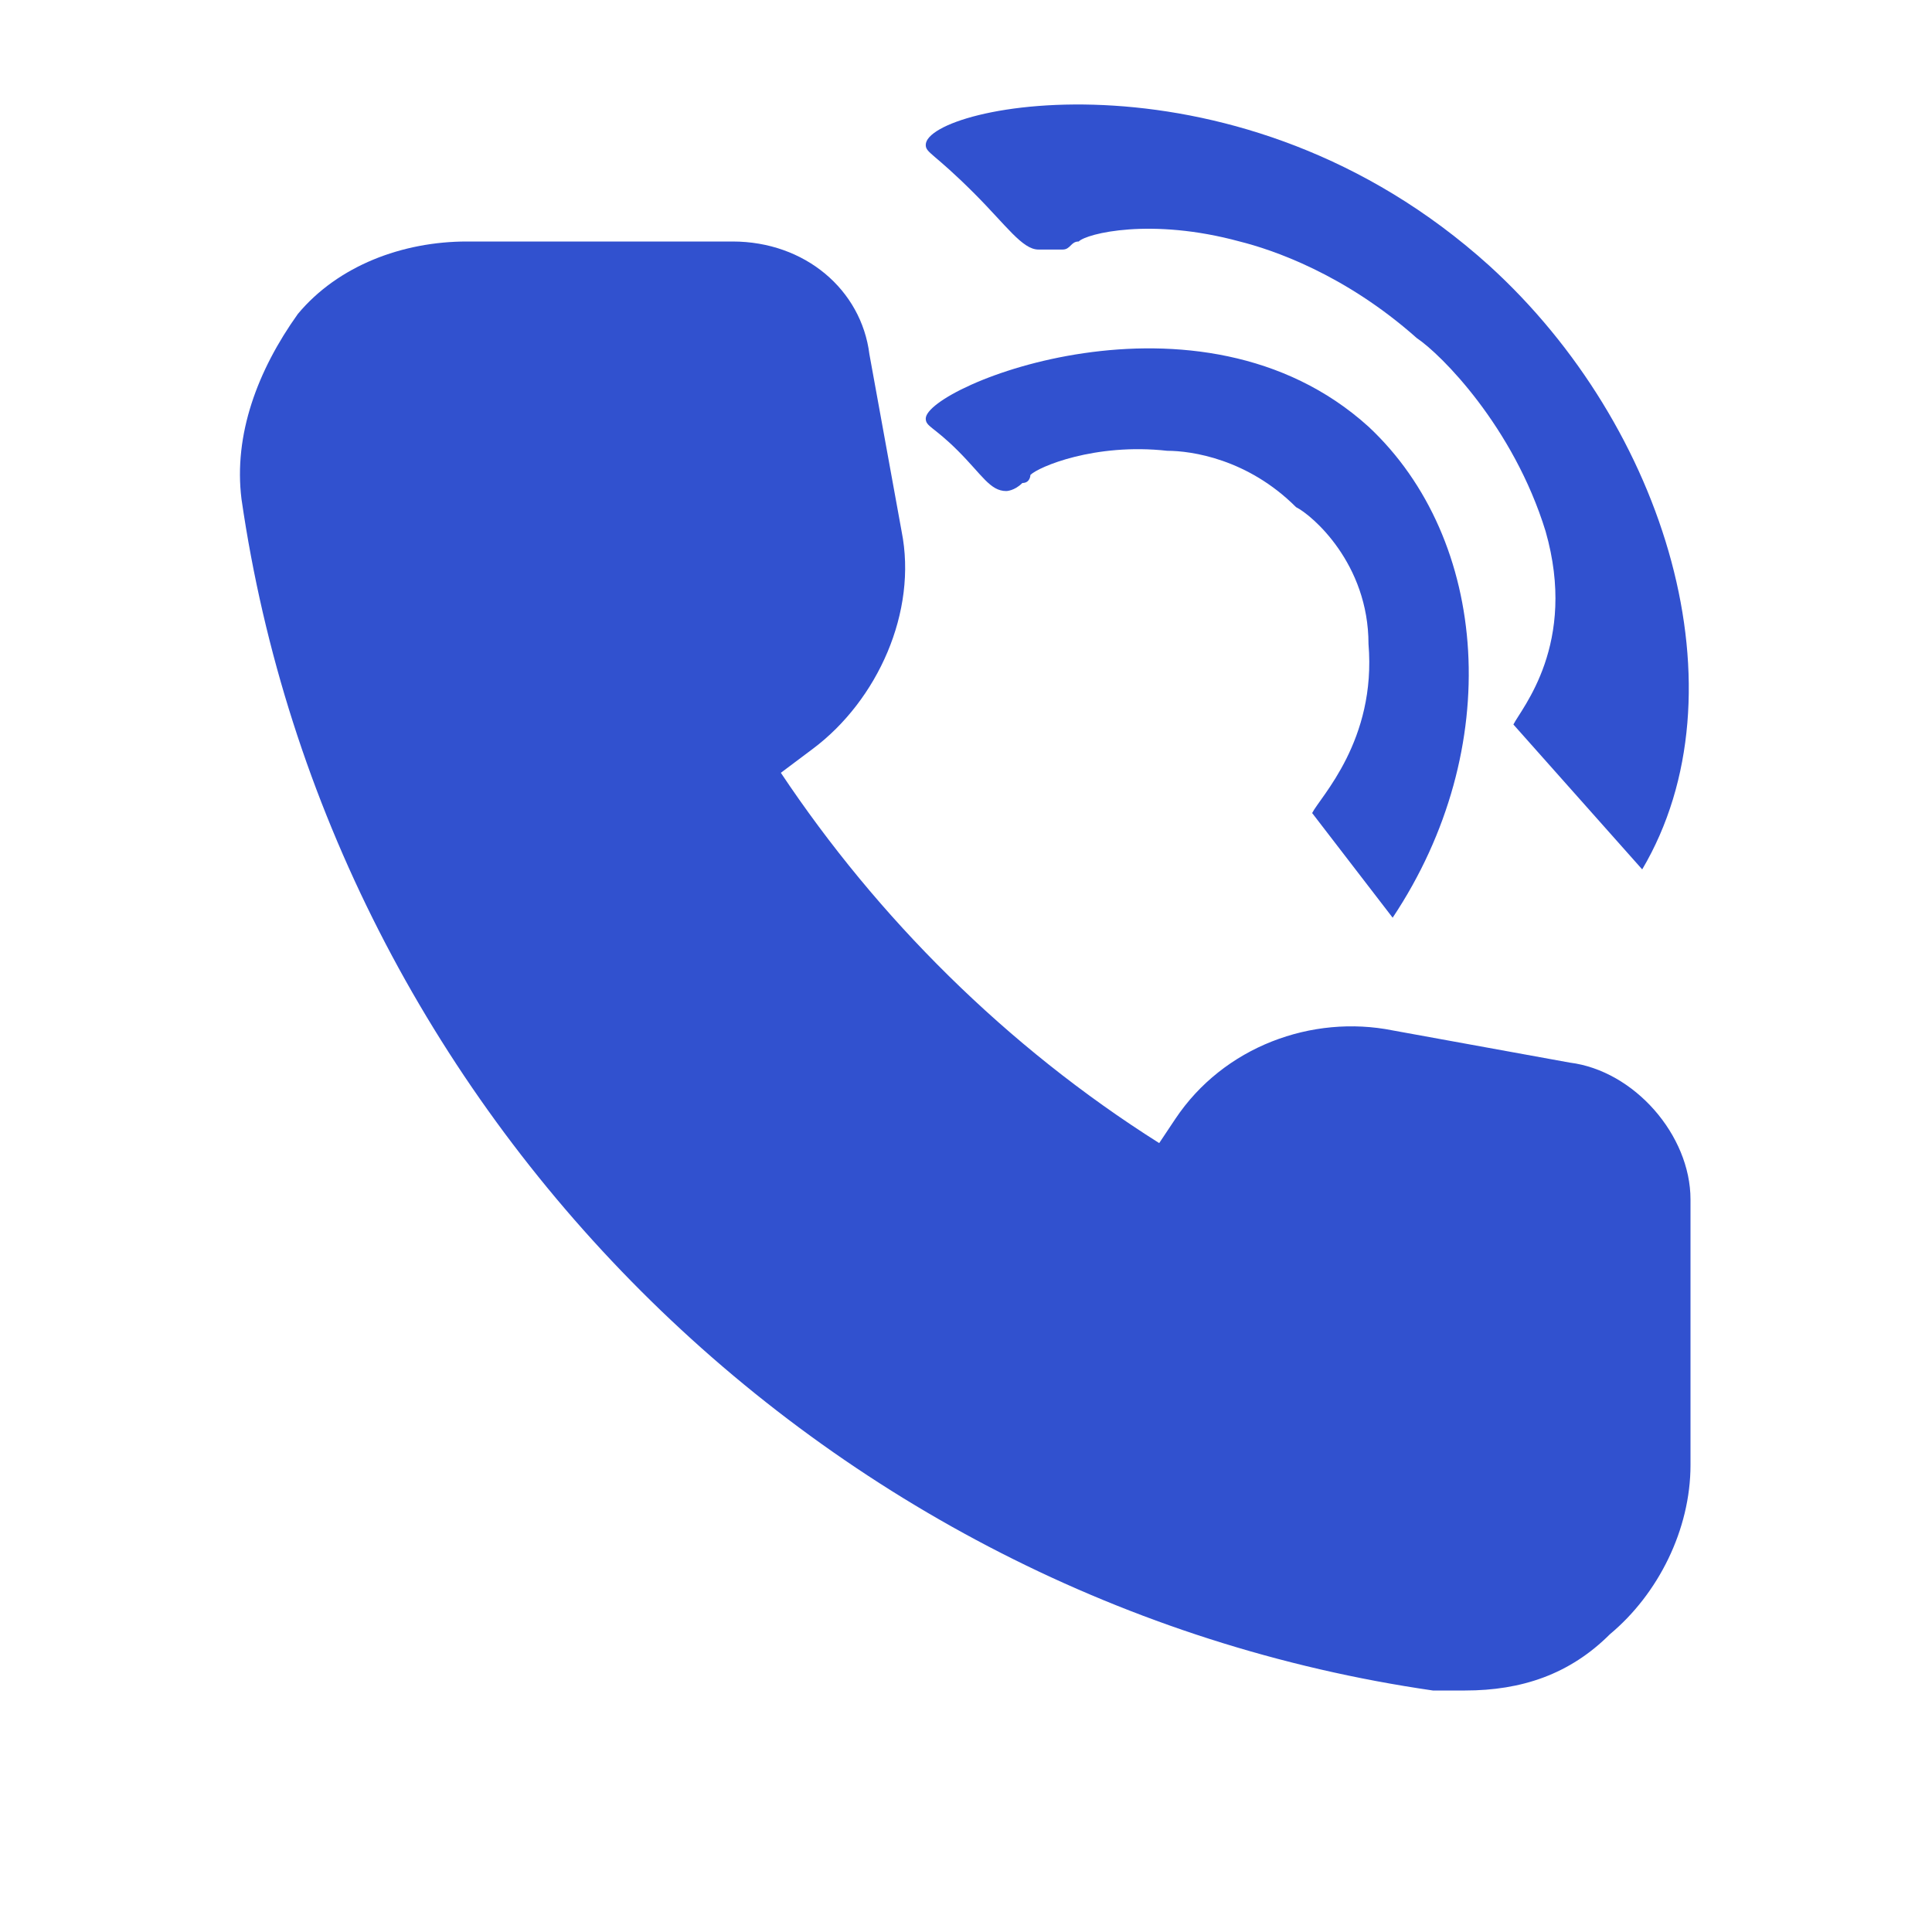 <?xml version="1.0" encoding="utf-8"?>
<!-- Generator: Adobe Illustrator 24.1.3, SVG Export Plug-In . SVG Version: 6.00 Build 0)  -->
<svg version="1.1" id="Capa_1" xmlns="http://www.w3.org/2000/svg" xmlns:xlink="http://www.w3.org/1999/xlink" x="0px" y="0px"
	 viewBox="0 0 24 24" style="enable-background:new 0 0 24 24;" xml:space="preserve">
<style type="text/css">
	.st0{fill:none;}
	.st1{fill:#3151CF;}
</style>
<g id="bounding_box">
	<rect class="st0" width="24" height="24"/>
</g>
<g id="design">
	<path class="st1" d="M18.2,21c-0.1,0-0.3,0-0.4,0C10.2,19.9,4.1,13.8,3,6.2C2.9,5.4,3.2,4.6,3.7,3.9C4.2,3.3,5,3,5.8,3h3.3
		c0.9,0,1.6,0.6,1.7,1.4l0.4,2.2c0.2,1-0.3,2.1-1.1,2.7L9.7,9.6c1.2,1.8,2.8,3.4,4.7,4.6l0.2-0.3c0.6-0.9,1.7-1.3,2.7-1.1l2.2,0.4
		c0.8,0.1,1.5,0.9,1.5,1.7v3.3c0,0.8-0.4,1.6-1,2.1C19.5,20.8,18.9,21,18.2,21z"/>
</g>
<path class="st1" d="M17.3,11.4c1.4-2.1,1.2-4.7-0.3-6.1c-2.1-1.9-5.5-0.5-5.5-0.1c0,0.1,0.1,0.1,0.4,0.4c0.3,0.3,0.4,0.5,0.6,0.5
	c0,0,0.1,0,0.2-0.1c0.1,0,0.1-0.1,0.1-0.1c0.1-0.1,0.8-0.4,1.7-0.3c0.3,0,1,0.1,1.6,0.7C16.3,6.4,17,7,17,8c0.1,1.2-0.6,1.9-0.7,2.1
	"/>
<path class="st1" d="M20.4,10.8c1.3-2.2,0.3-5.5-1.9-7.5c-3.1-2.8-7-2-7-1.5c0,0.1,0.1,0.1,0.6,0.6c0.4,0.4,0.6,0.7,0.8,0.7
	c0.1,0,0.2,0,0.3,0c0.1,0,0.1-0.1,0.2-0.1c0.1-0.1,0.9-0.3,2,0c0.4,0.1,1.3,0.4,2.2,1.2c0.3,0.2,1.2,1.1,1.6,2.4
	c0.4,1.4-0.3,2.2-0.4,2.4"/>
</svg>

